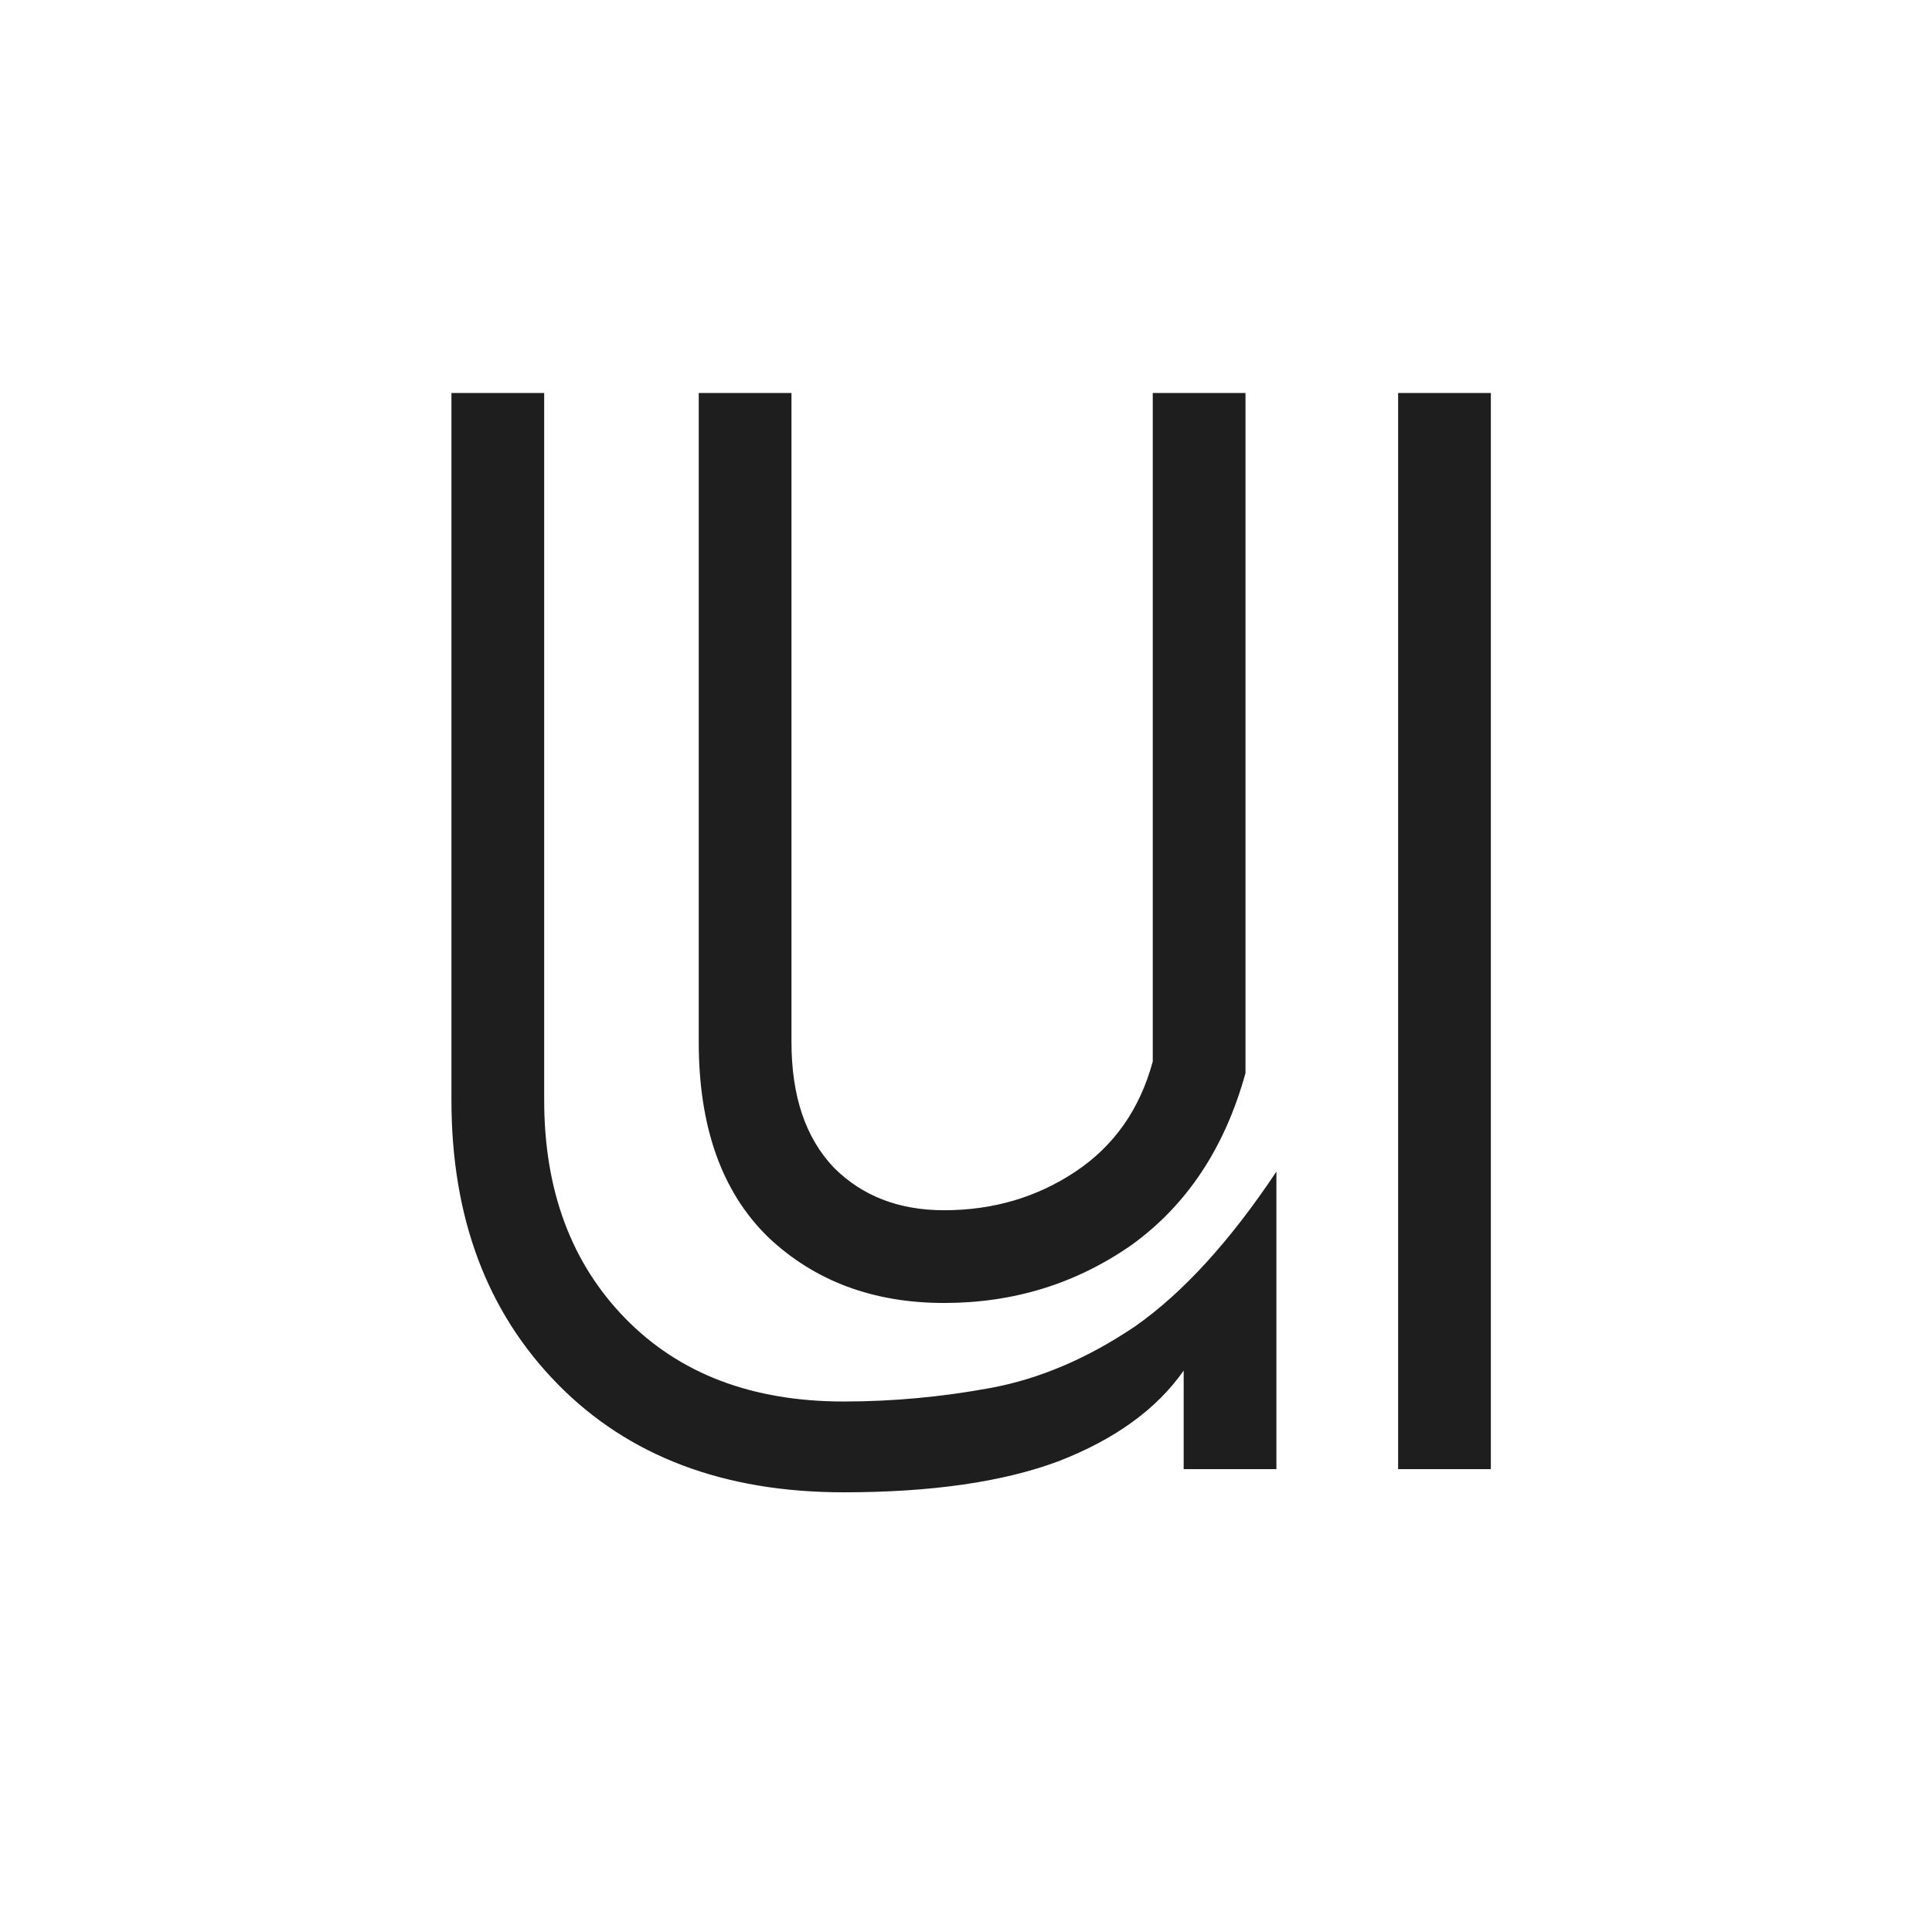 <svg width="96" height="96" viewBox="0 0 96 96" fill="none" xmlns="http://www.w3.org/2000/svg">
<g clip-path="url(#clip0_77_575)">
<path d="M61.888 19.528V53.32C60.864 57.032 58.976 59.88 56.224 61.864C53.472 63.784 50.368 64.744 46.912 64.744C43.392 64.744 40.48 63.656 38.176 61.48C35.872 59.24 34.72 56.008 34.72 51.784V19.528H39.328V51.784C39.328 54.472 40.032 56.552 41.44 58.024C42.848 59.432 44.672 60.136 46.912 60.136C49.344 60.136 51.52 59.496 53.44 58.216C55.36 56.936 56.64 55.112 57.28 52.744V19.528H61.888ZM69.472 19.528H74.08V73H69.472V19.528ZM58.816 68.104C57.472 70.024 55.392 71.528 52.576 72.616C49.824 73.64 46.272 74.152 41.92 74.152C35.968 74.152 31.232 72.36 27.712 68.776C24.192 65.192 22.432 60.488 22.432 54.664V19.528H27.04V54.664C27.04 59.144 28.384 62.76 31.072 65.512C33.76 68.264 37.376 69.64 41.92 69.64C44.352 69.64 46.784 69.416 49.216 68.968C51.648 68.52 54.048 67.496 56.416 65.896C58.784 64.232 61.12 61.672 63.424 58.216V73H58.816V68.104Z" fill="#1E1E1E"/>
</g>
<defs>
<clipPath id="clip0_77_575">
<rect width="96" height="96" fill="white"/>
</clipPath>
</defs>
</svg>
